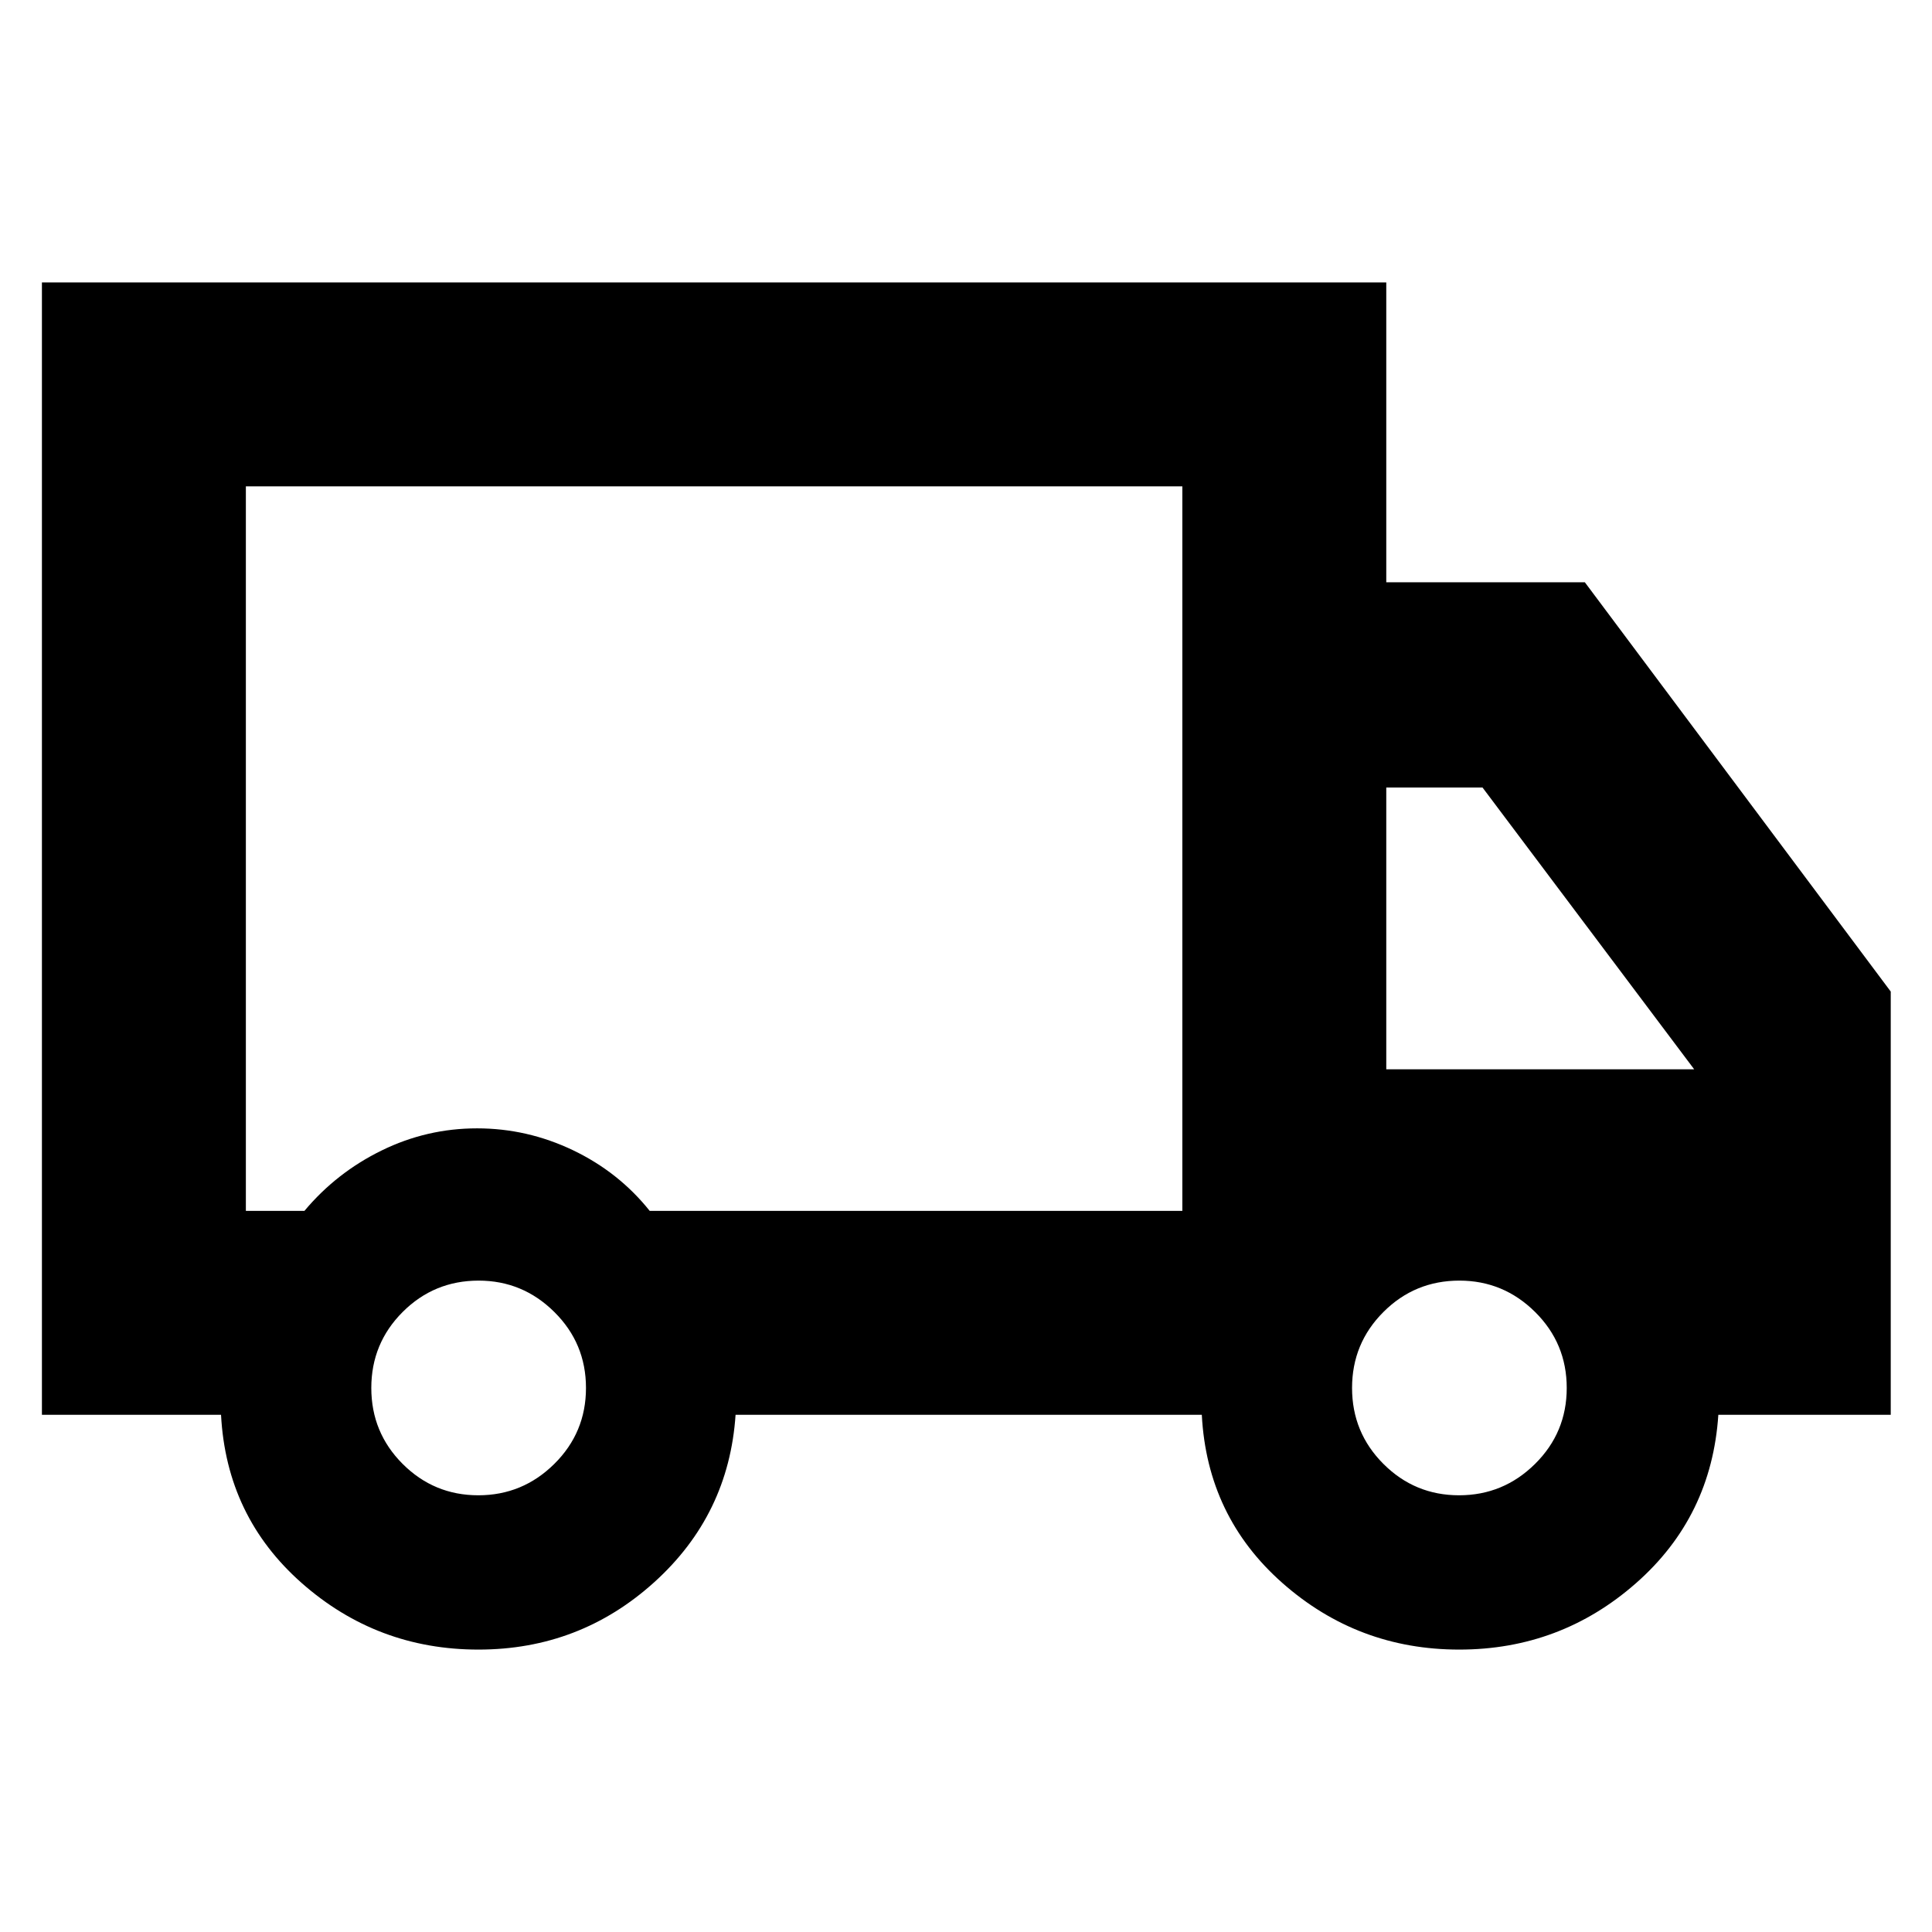 <svg xmlns="http://www.w3.org/2000/svg" height="40" viewBox="0 -960 960 960" width="40"><path d="M237.74-140.33q-50.32 0-87.78-33.03T109.83-257h-89v-562.67h668v149h98.67l152 203.37V-257h-85.67q-3.33 50.61-40.88 83.64-37.54 33.03-87.87 33.03-50.33 0-87.79-33.03-37.46-33.03-40.12-83.64H365.5q-3.33 49.67-40.38 83.17-37.05 33.5-87.38 33.5Zm-.07-76.67q22 0 37.75-15.58 15.75-15.59 15.75-37.75 0-22.17-15.73-37.75-15.72-15.59-37.61-15.59-22.16 0-37.75 15.59-15.58 15.58-15.58 37.75 0 22.16 15.58 37.75Q215.67-217 237.67-217Zm-115.5-141.33h29.11q15.89-19 38.35-30 22.45-11 47.4-11t47.69 10.87q22.73 10.88 38.11 30.13H587.5v-360H122.17v360ZM725-217q22 0 37.75-15.58 15.75-15.59 15.75-37.75 0-22.17-15.72-37.75-15.73-15.59-37.61-15.59-22.17 0-37.75 15.59-15.59 15.58-15.59 37.75 0 22.16 15.59 37.75Q703-217 725-217Zm-36.17-211.67h153l-105.16-140h-47.84v140ZM355.17-531.33Z"/></svg>